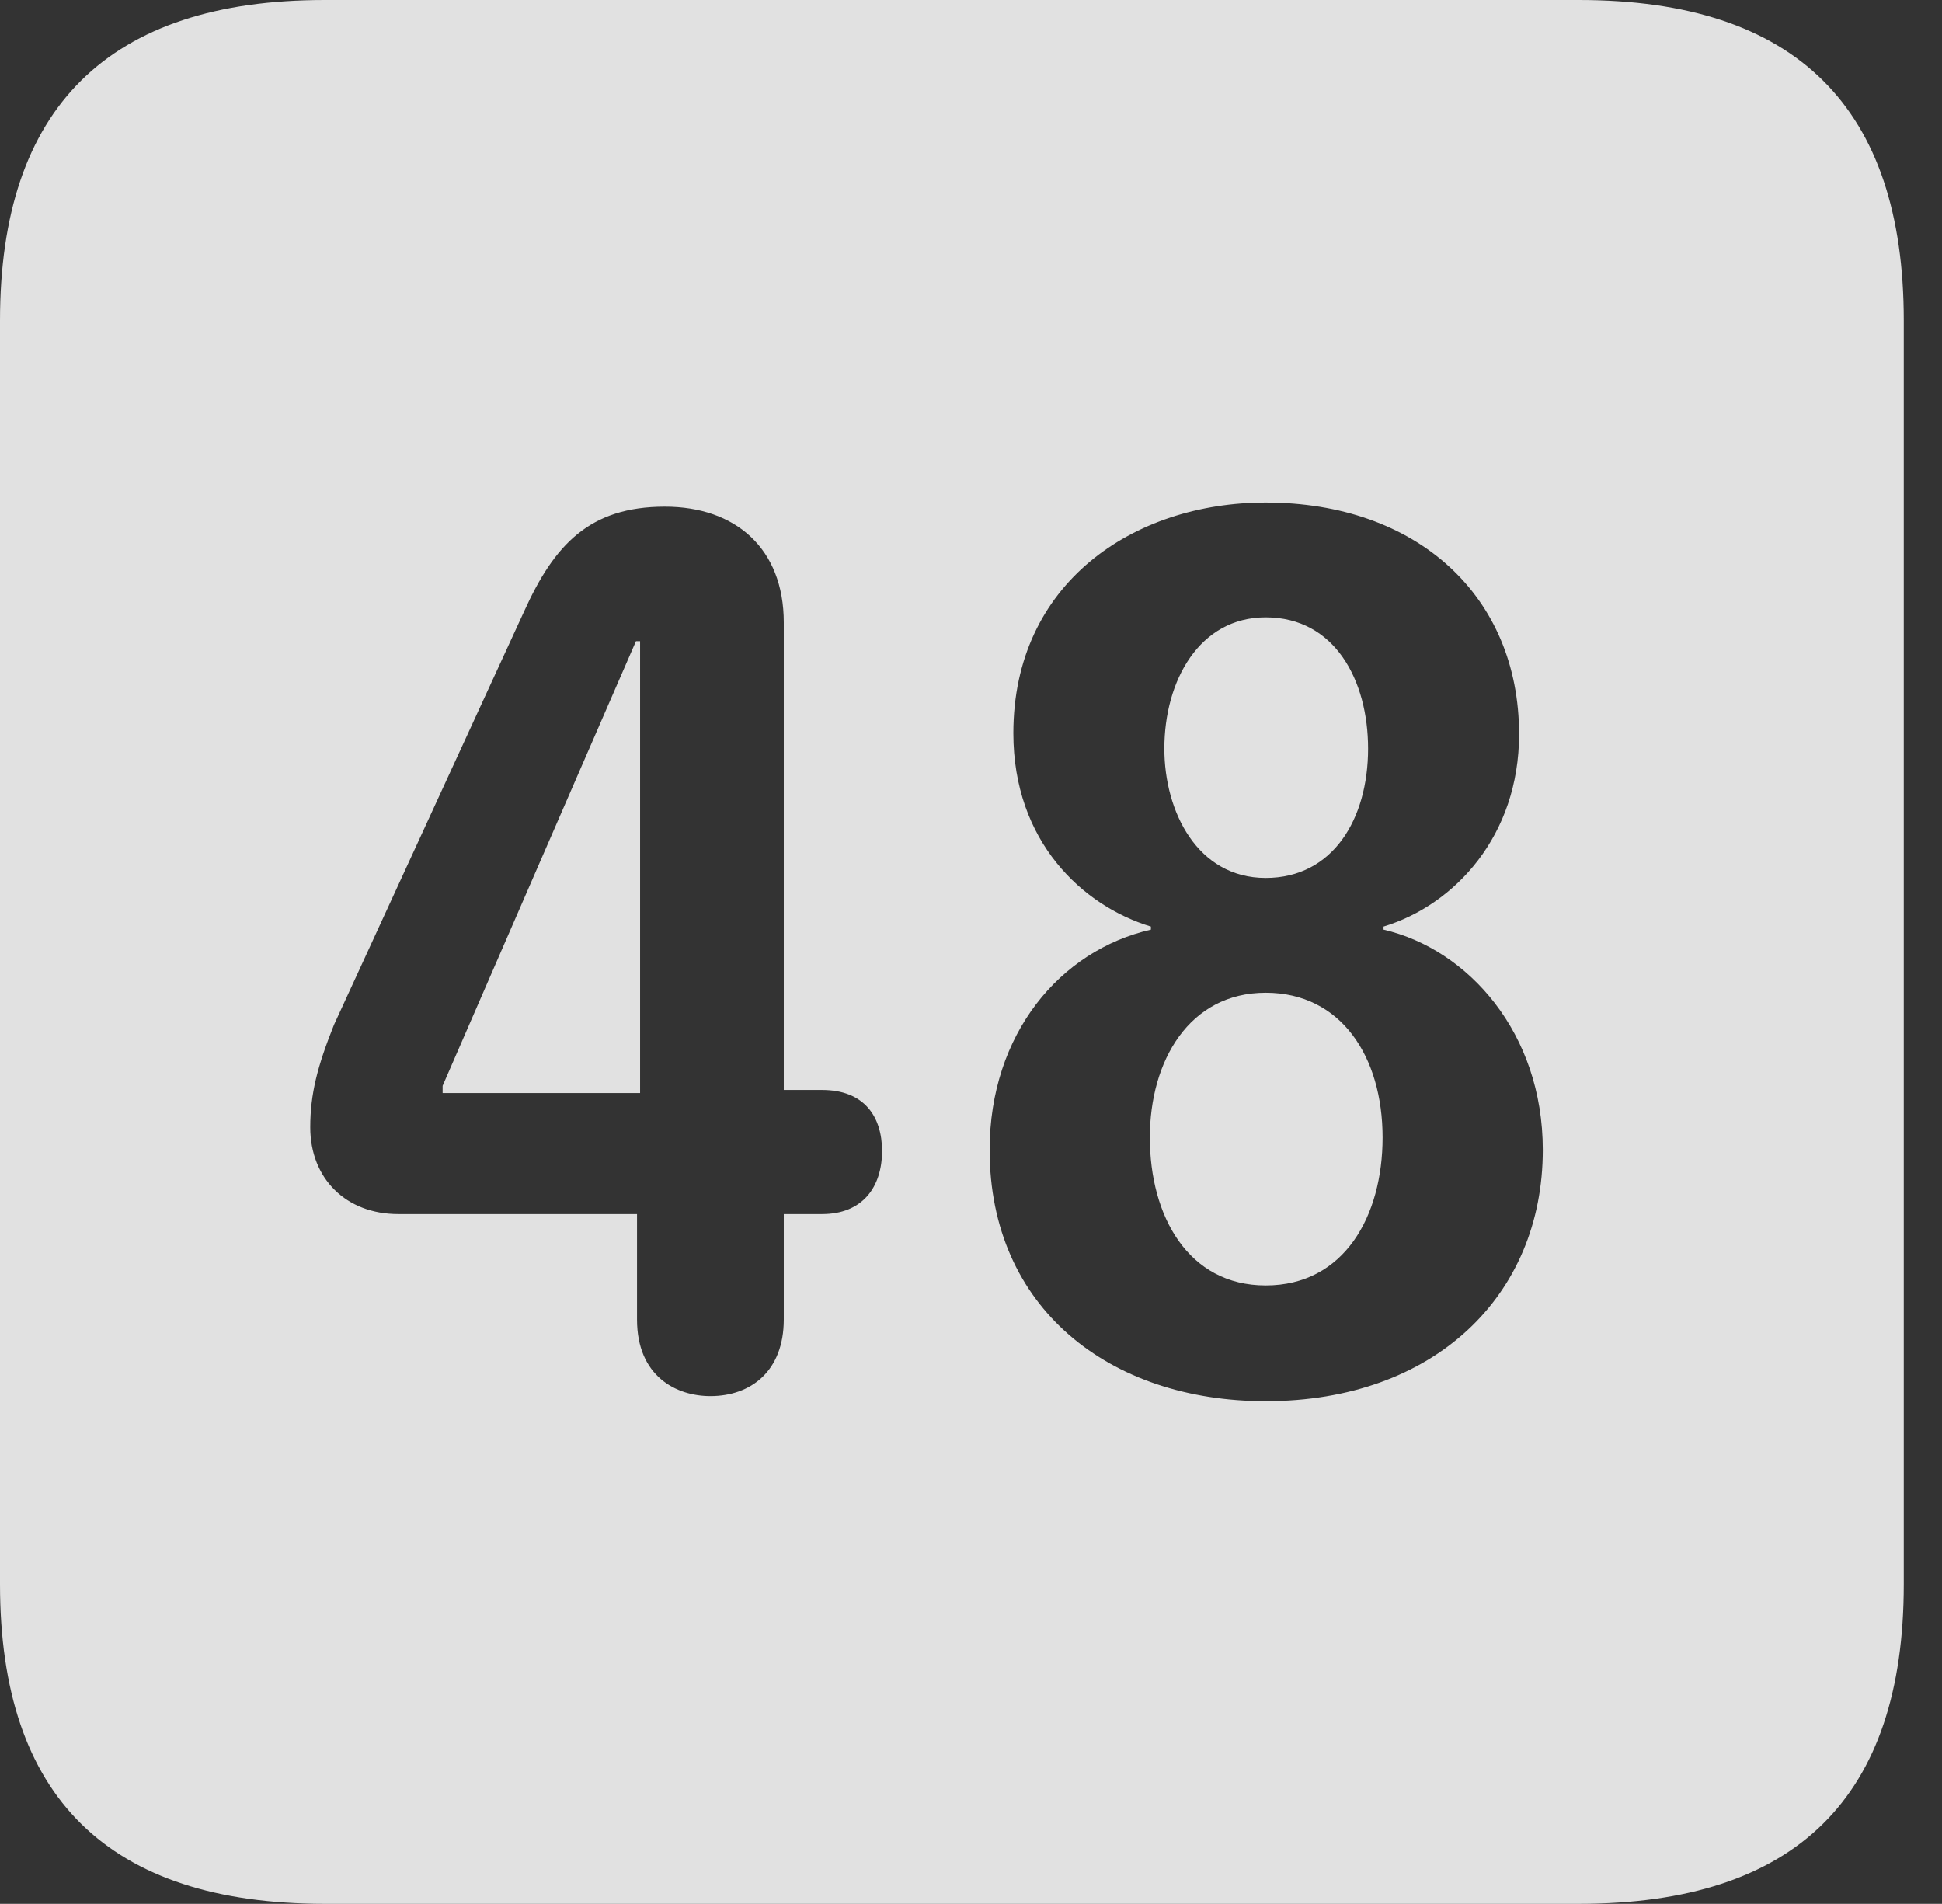 <?xml version="1.0" encoding="UTF-8"?>
<!--Generator: Apple Native CoreSVG 341-->
<!DOCTYPE svg
PUBLIC "-//W3C//DTD SVG 1.1//EN"
       "http://www.w3.org/Graphics/SVG/1.1/DTD/svg11.dtd">
<svg version="1.1" xmlns="http://www.w3.org/2000/svg" xmlns:xlink="http://www.w3.org/1999/xlink" viewBox="0 0 18.34 17.979">
 <rect x="0" y="0" width="18.34" height="17.979" fill="#333333" stroke="none"/>
 <g>
  <rect height="17.979" opacity="0" width="18.34" x="0" y="0"/>
  <path d="M17.979 3.027L17.979 14.961C17.979 16.973 16.963 17.979 14.912 17.979L3.066 17.979C1.025 17.979 0 16.973 0 14.961L0 3.027C0 1.016 1.025 0 3.066 0L14.912 0C16.963 0 17.979 1.016 17.979 3.027ZM9.57 6.924C9.57 7.949 10.225 8.555 10.869 8.75L10.869 8.779C10.01 8.975 9.346 9.766 9.346 10.859C9.346 12.354 10.479 13.232 11.953 13.232C13.545 13.232 14.57 12.236 14.57 10.859C14.57 9.756 13.867 8.965 13.066 8.779L13.066 8.75C13.74 8.545 14.346 7.891 14.346 6.934C14.346 5.625 13.379 4.746 11.953 4.746C10.703 4.746 9.57 5.508 9.57 6.924ZM4.951 5.771L3.154 9.678C2.998 10.068 2.93 10.332 2.93 10.645C2.93 11.133 3.271 11.465 3.76 11.465L6.016 11.465L6.016 12.461C6.016 12.998 6.387 13.184 6.709 13.184C7.09 13.184 7.402 12.949 7.402 12.461L7.402 11.465L7.764 11.465C8.145 11.465 8.33 11.211 8.33 10.869C8.33 10.547 8.164 10.293 7.764 10.293L7.402 10.293L7.402 5.879C7.402 5.176 6.943 4.785 6.279 4.785C5.566 4.785 5.234 5.146 4.951 5.771ZM13.057 10.742C13.057 11.484 12.695 12.139 11.953 12.139C11.221 12.139 10.859 11.484 10.859 10.742C10.859 10.02 11.23 9.375 11.953 9.375C12.666 9.375 13.057 9.98 13.057 10.742ZM6.045 10.322L4.18 10.322L4.18 10.254L6.006 6.055L6.045 6.055ZM12.92 7.07C12.92 7.734 12.588 8.291 11.953 8.291C11.309 8.291 10.996 7.666 10.996 7.07C10.996 6.426 11.328 5.83 11.953 5.83C12.607 5.83 12.92 6.426 12.92 7.07Z" fill="white" fill-opacity="0.85"/>
 </g>
</svg>
